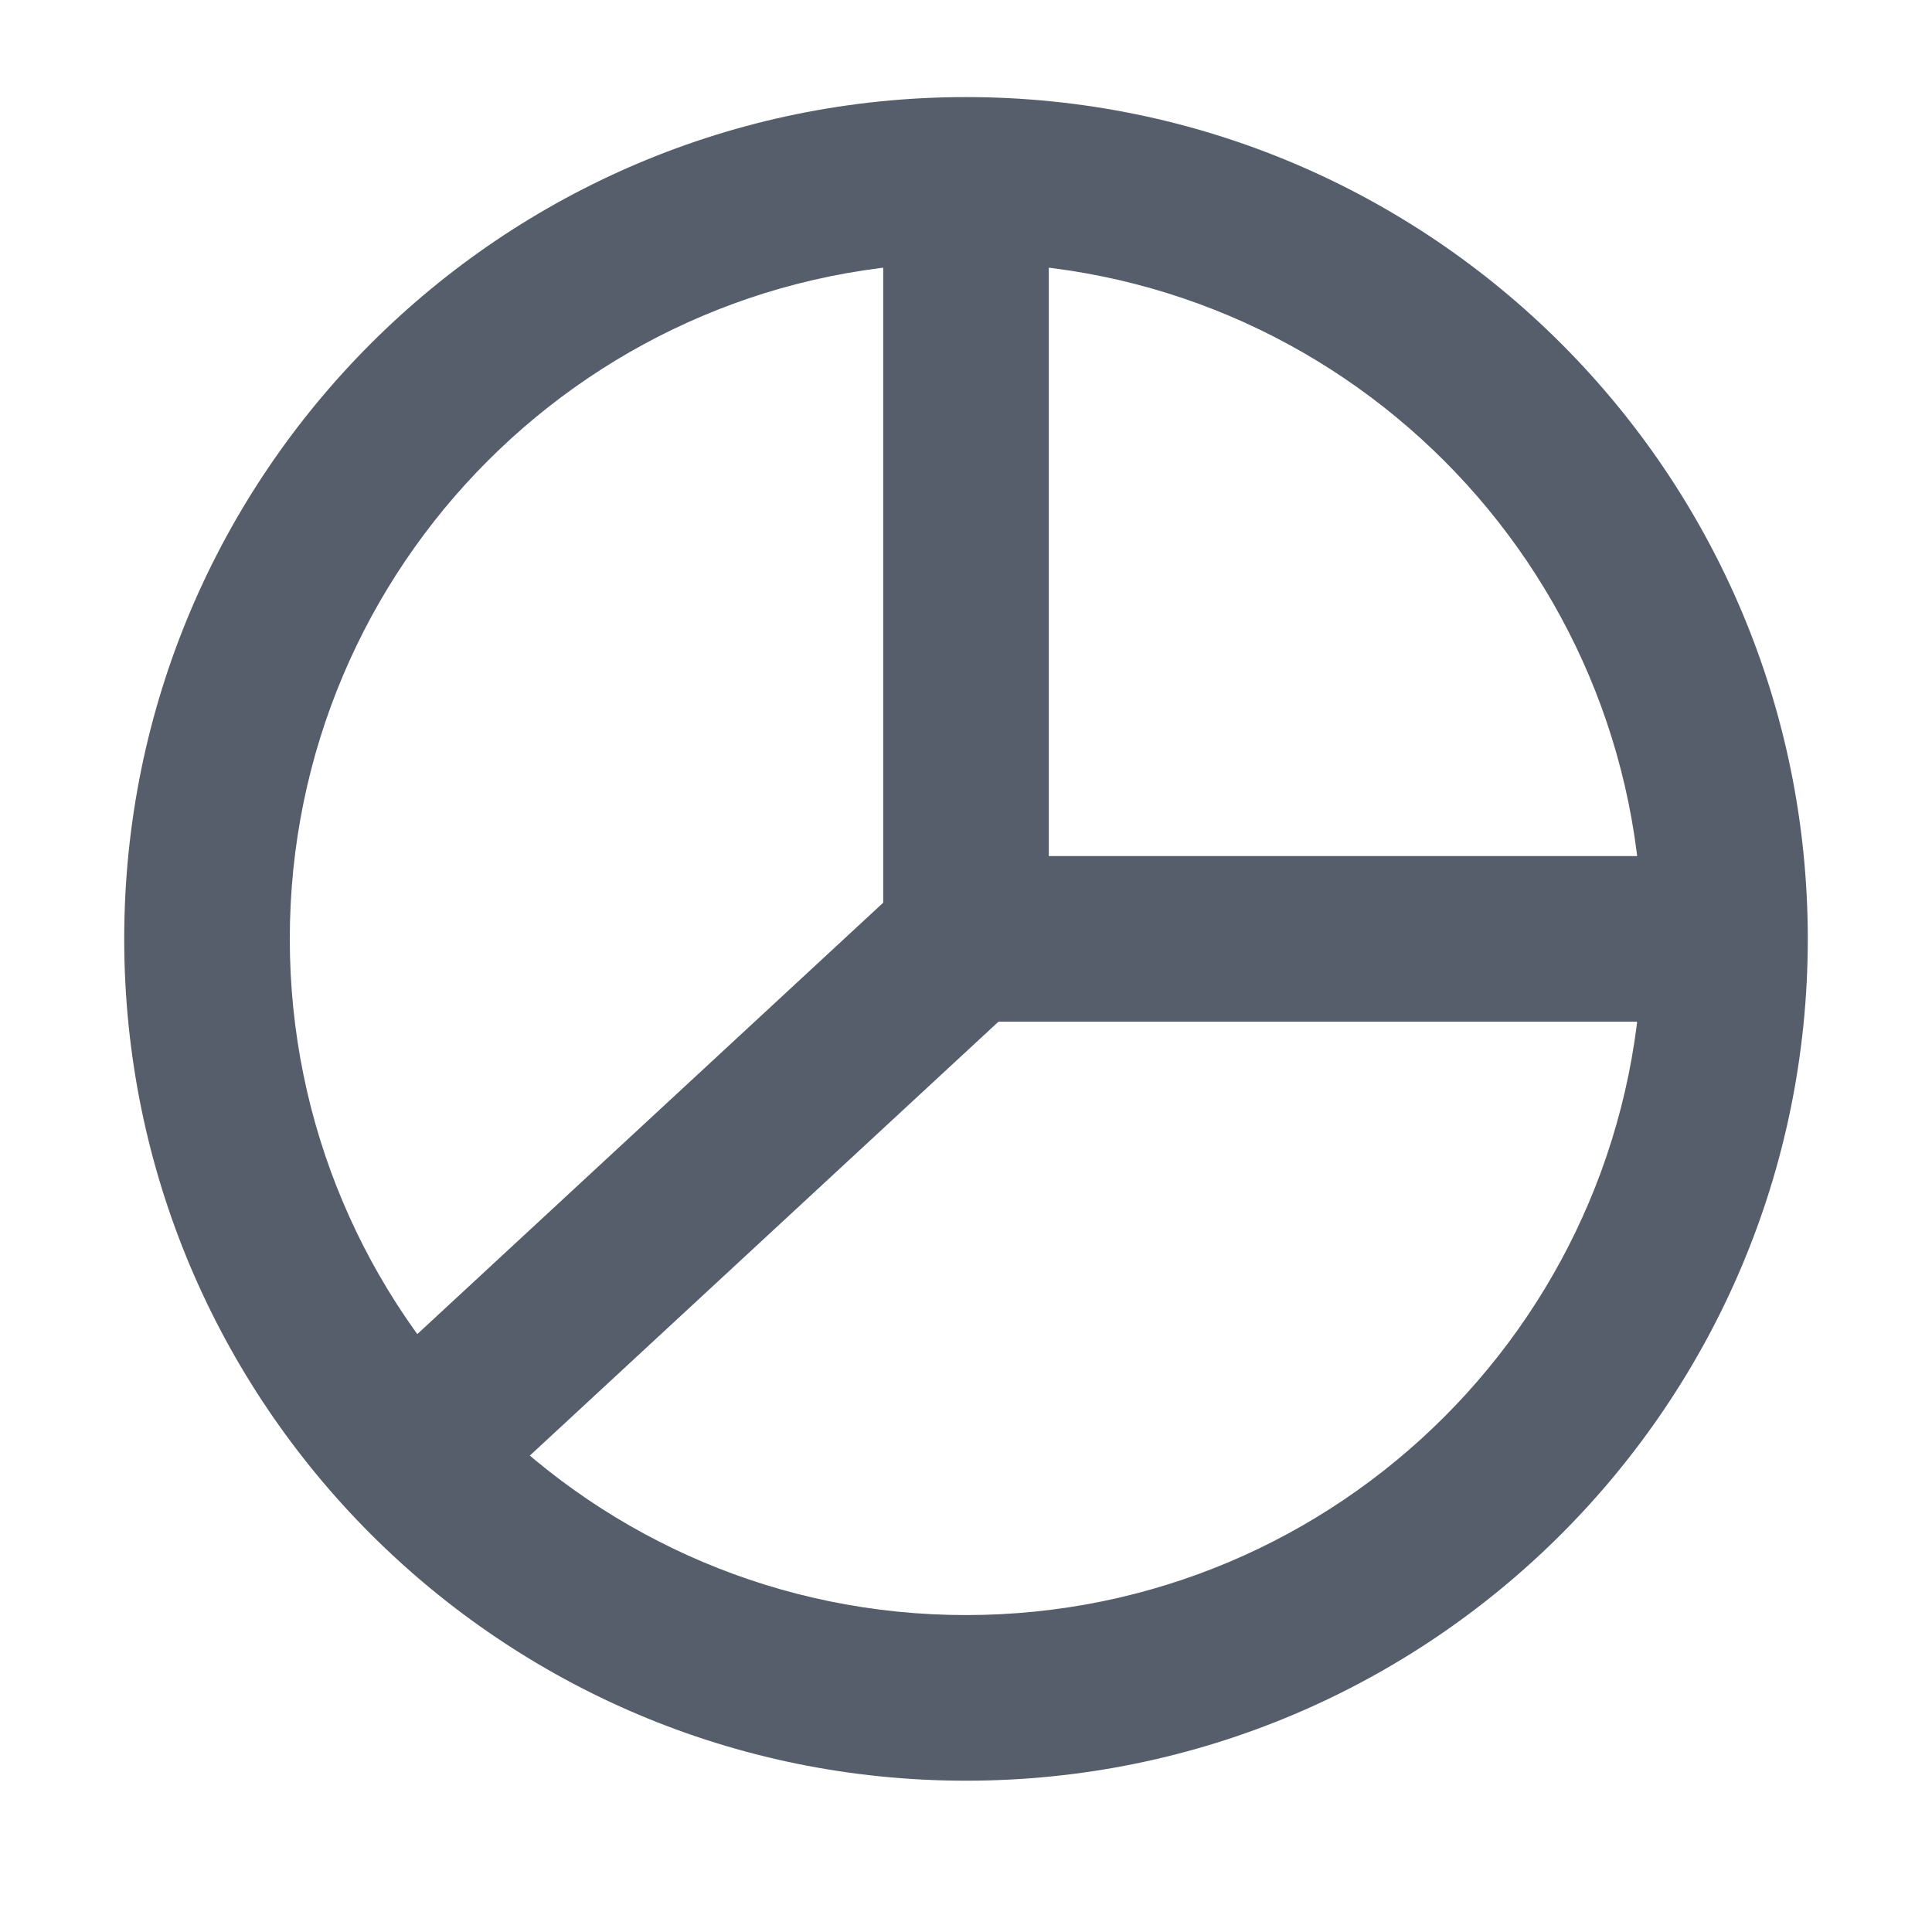 <svg width="48" height="48" viewBox="0 0 48 48" fill="none" xmlns="http://www.w3.org/2000/svg" xmlns:xlink="http://www.w3.org/1999/xlink">
<path d="M24,23.326L21.943,23.326L21.943,25.383L24,25.383L24,23.326ZM21.943,4.469L21.943,23.326L26.057,23.326L26.057,4.469L21.943,4.469ZM24,25.383L42.857,25.383L42.857,21.269L24,21.269L24,25.383Z" transform="rotate(0 33.429 13.898)" fill="#565E6C"/>
<path d="M22.602,21.817L8.717,34.674L11.512,37.693L25.398,24.836L22.602,21.817Z" transform="rotate(0 17.057 29.755)" fill="#565E6C"/>
<path d="M40.8,23.326C40.8,32.605 33.278,40.126 24,40.126L24,44.241C35.551,44.241 44.914,34.877 44.914,23.326L40.8,23.326ZM24,40.126C14.722,40.126 7.2,32.605 7.2,23.326L3.086,23.326C3.086,34.877 12.449,44.241 24,44.241L24,40.126ZM7.2,23.326C7.2,14.048 14.722,6.526 24,6.526L24,2.412C12.449,2.412 3.086,11.776 3.086,23.326L7.2,23.326ZM24,6.526C33.278,6.526 40.8,14.048 40.8,23.326L44.914,23.326C44.914,11.776 35.551,2.412 24,2.412L24,6.526Z" transform="rotate(0 24 23.326)" fill="#565E6C"/>
</svg>

